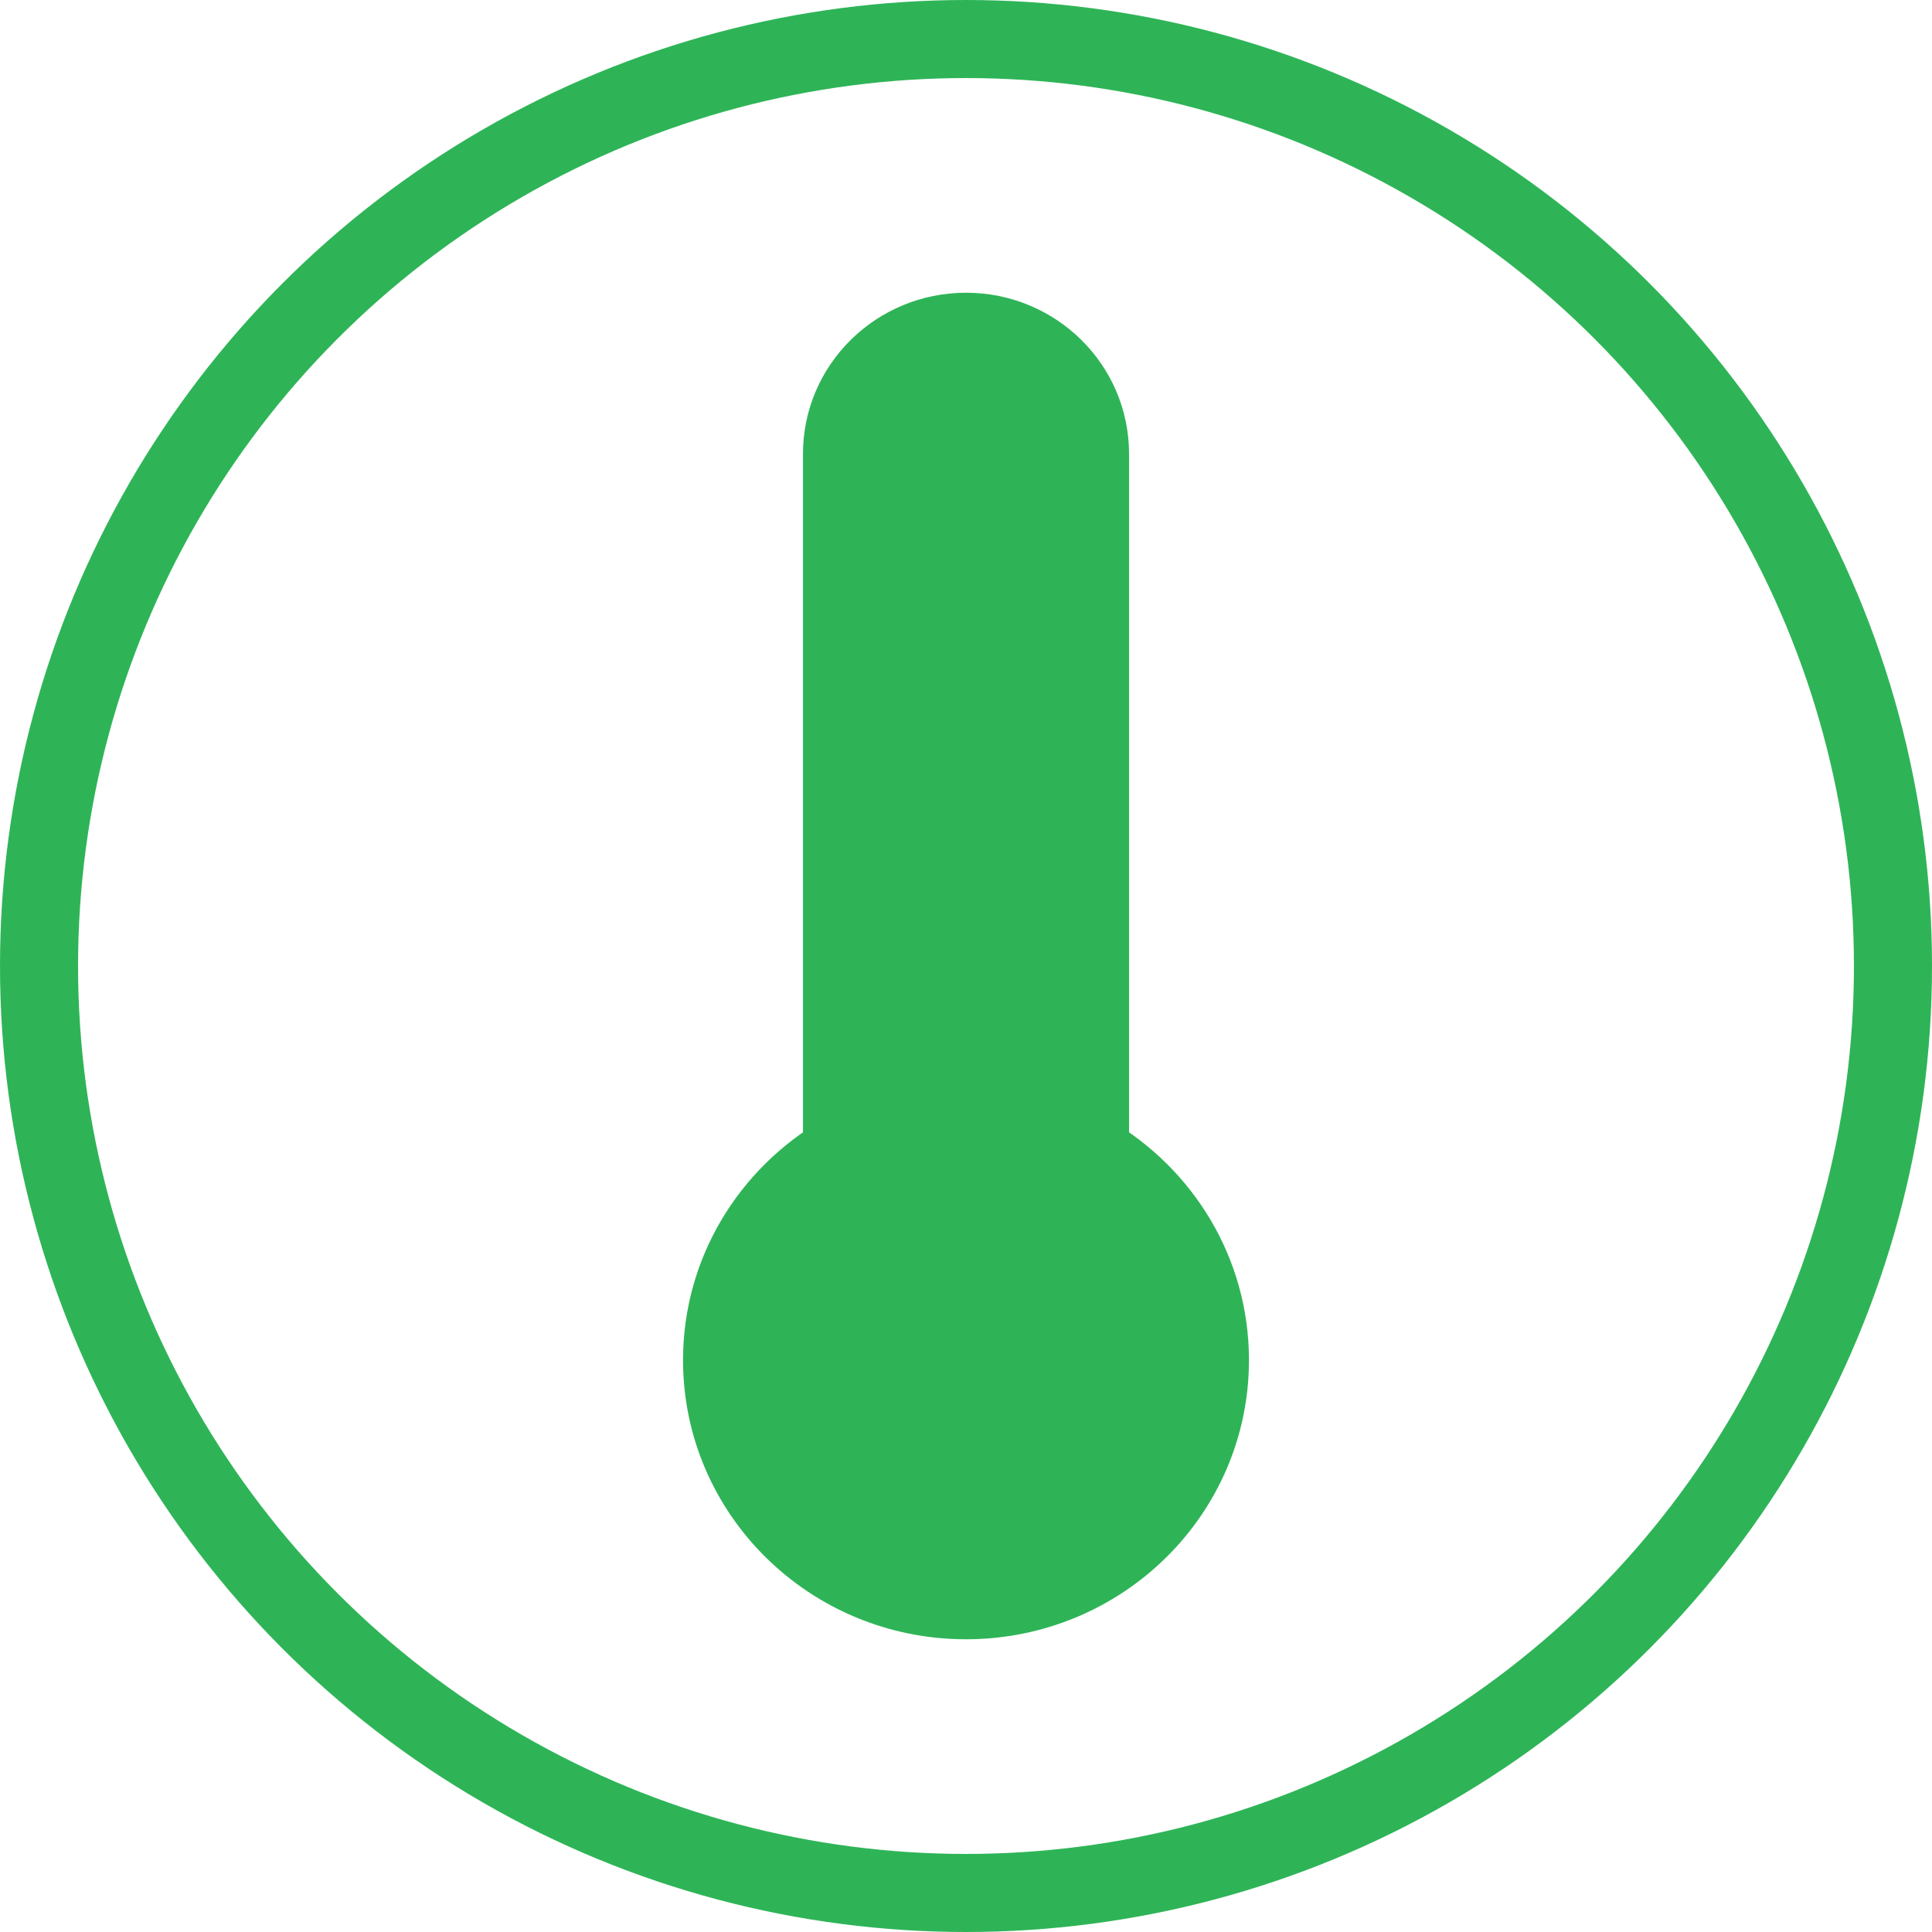 <?xml version="1.0" encoding="UTF-8"?>
<svg width="396px" height="396px" viewBox="0 0 396 396" version="1.1" xmlns="http://www.w3.org/2000/svg" xmlns:xlink="http://www.w3.org/1999/xlink">
    <!-- Generator: Sketch 46.2 (44496) - http://www.bohemiancoding.com/sketch -->
    <title>temperatureIcon</title>
    <desc>Created with Sketch.</desc>
    <defs></defs>
    <g id="Page-1" stroke="none" stroke-width="1" fill="none" fill-rule="evenodd">
        <g id="temperatureIcon" transform="translate(8, 8)" stroke="#2EB457" stroke-width="16">
            <circle id="Oval" cx="190" cy="190" r="190"></circle>
            <path d="M215.42,228.465 L215.42,85.013 C215.42,71.194 204.04,60 190.007,60 C175.973,60 164.587,71.194 164.587,85.013 L164.587,228.465 C149.887,237.034 140,252.756 140,270.787 C140,297.966 162.387,320 190,320 C217.613,320 240,297.966 240,270.787 C240,252.756 230.12,237.034 215.42,228.465 Z" id="Shape" fill="#2EB457" stroke-linecap="round" stroke-linejoin="round"></path>
        </g>
    </g>
</svg>